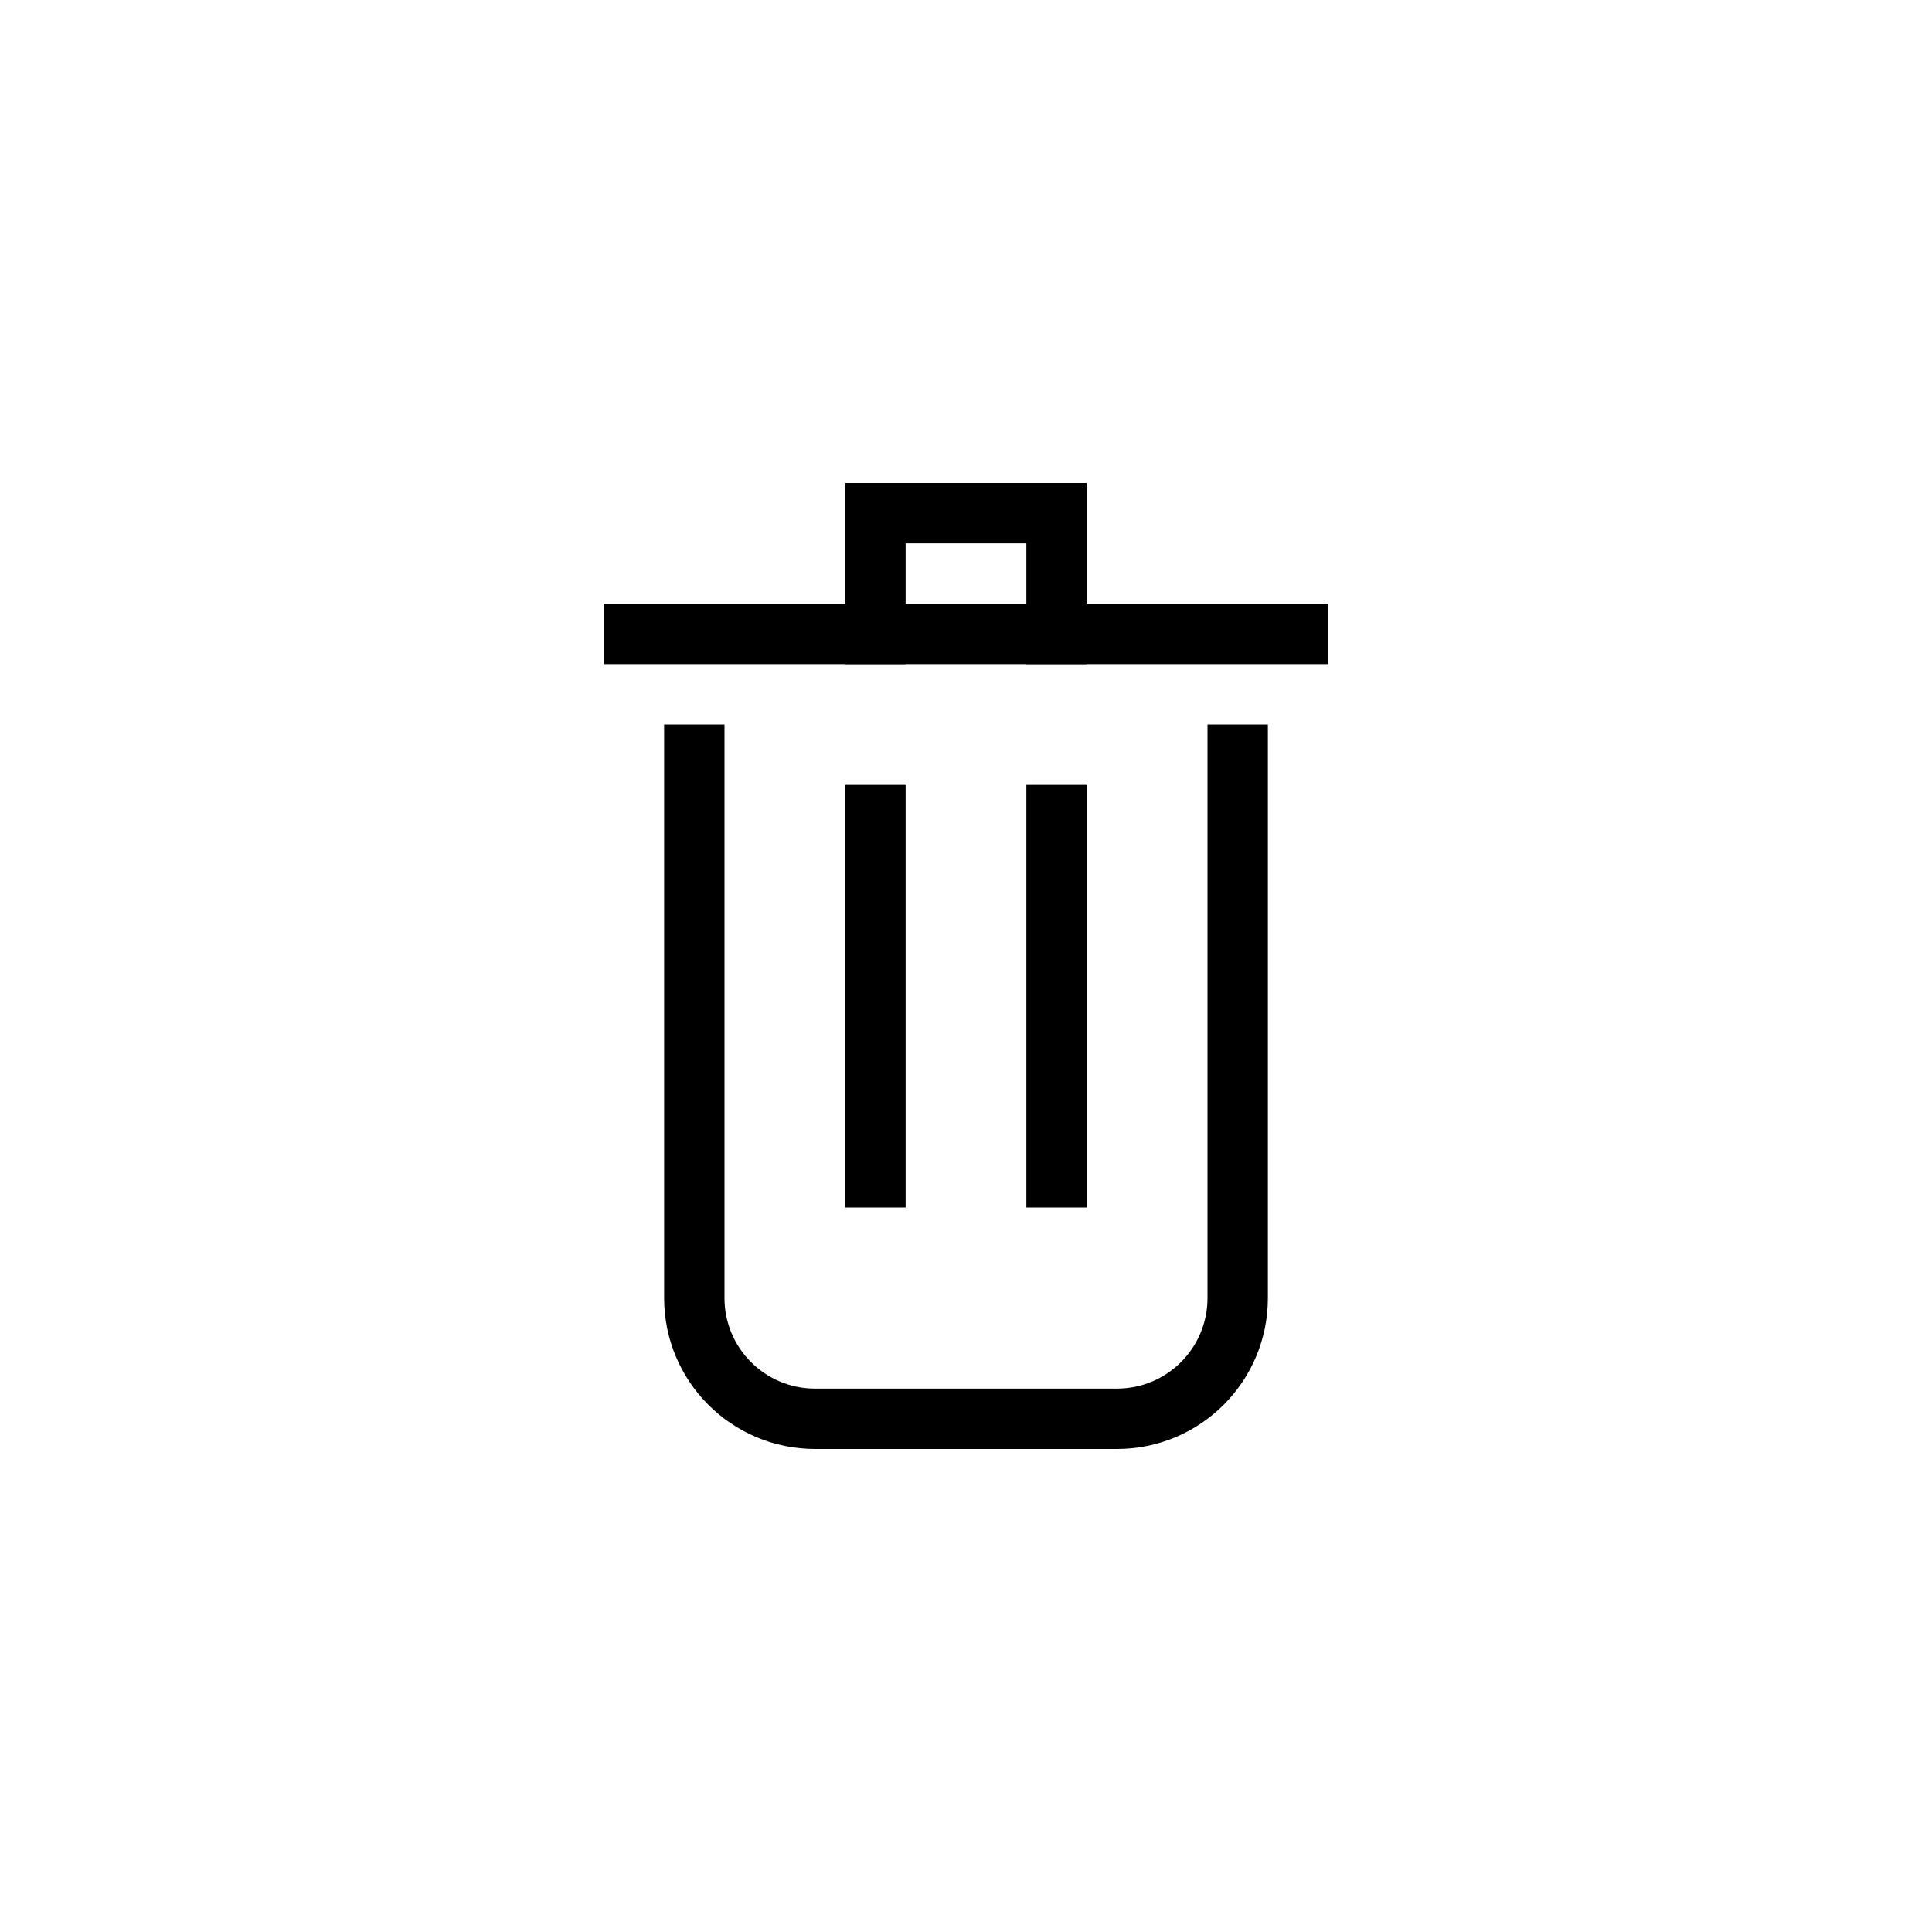 <svg viewBox="0 0 32 32" version="1.1" xmlns="http://www.w3.org/2000/svg">
	<g id="Common" stroke="none" stroke-width="1" fill="none" fill-rule="evenodd">
		<g id="Icons" transform="translate(-1, -34)">
			<g id="Trash" transform="translate(1, 34)">
				<rect id="RectangleOutline" x="0" y="0" width="32" height="32"></rect>
				<path d="M10.25,13.25 L19.75,13.25 C20.855,13.25 21.75,14.145 21.75,15.25 L21.75,20.25 C21.75,21.355 20.855,22.25 19.75,22.25 L10.25,22.25 L10.25,22.25" id="Rectangle" stroke="currentColor" transform="translate(16, 17.75) rotate(90) translate(-16, -17.75) "></path>
				<line x1="14.5" y1="13.5" x2="14.5" y2="19.5" id="Line2" stroke="currentColor" stroke-linecap="square"></line>
				<line x1="17.5" y1="13.5" x2="17.5" y2="19.5" id="Line1" stroke="currentColor" stroke-linecap="square"></line>
				<line x1="10.5" y1="10.5" x2="21.5" y2="10.5" id="Hat2" stroke="currentColor" stroke-linecap="square"></line>
				<polyline id="Hat1" stroke="currentColor" stroke-linecap="square" points="14.5 10.5 14.5 8.5 17.5 8.5 17.5 10.5"></polyline>
			</g>
		</g>
	</g>
</svg>